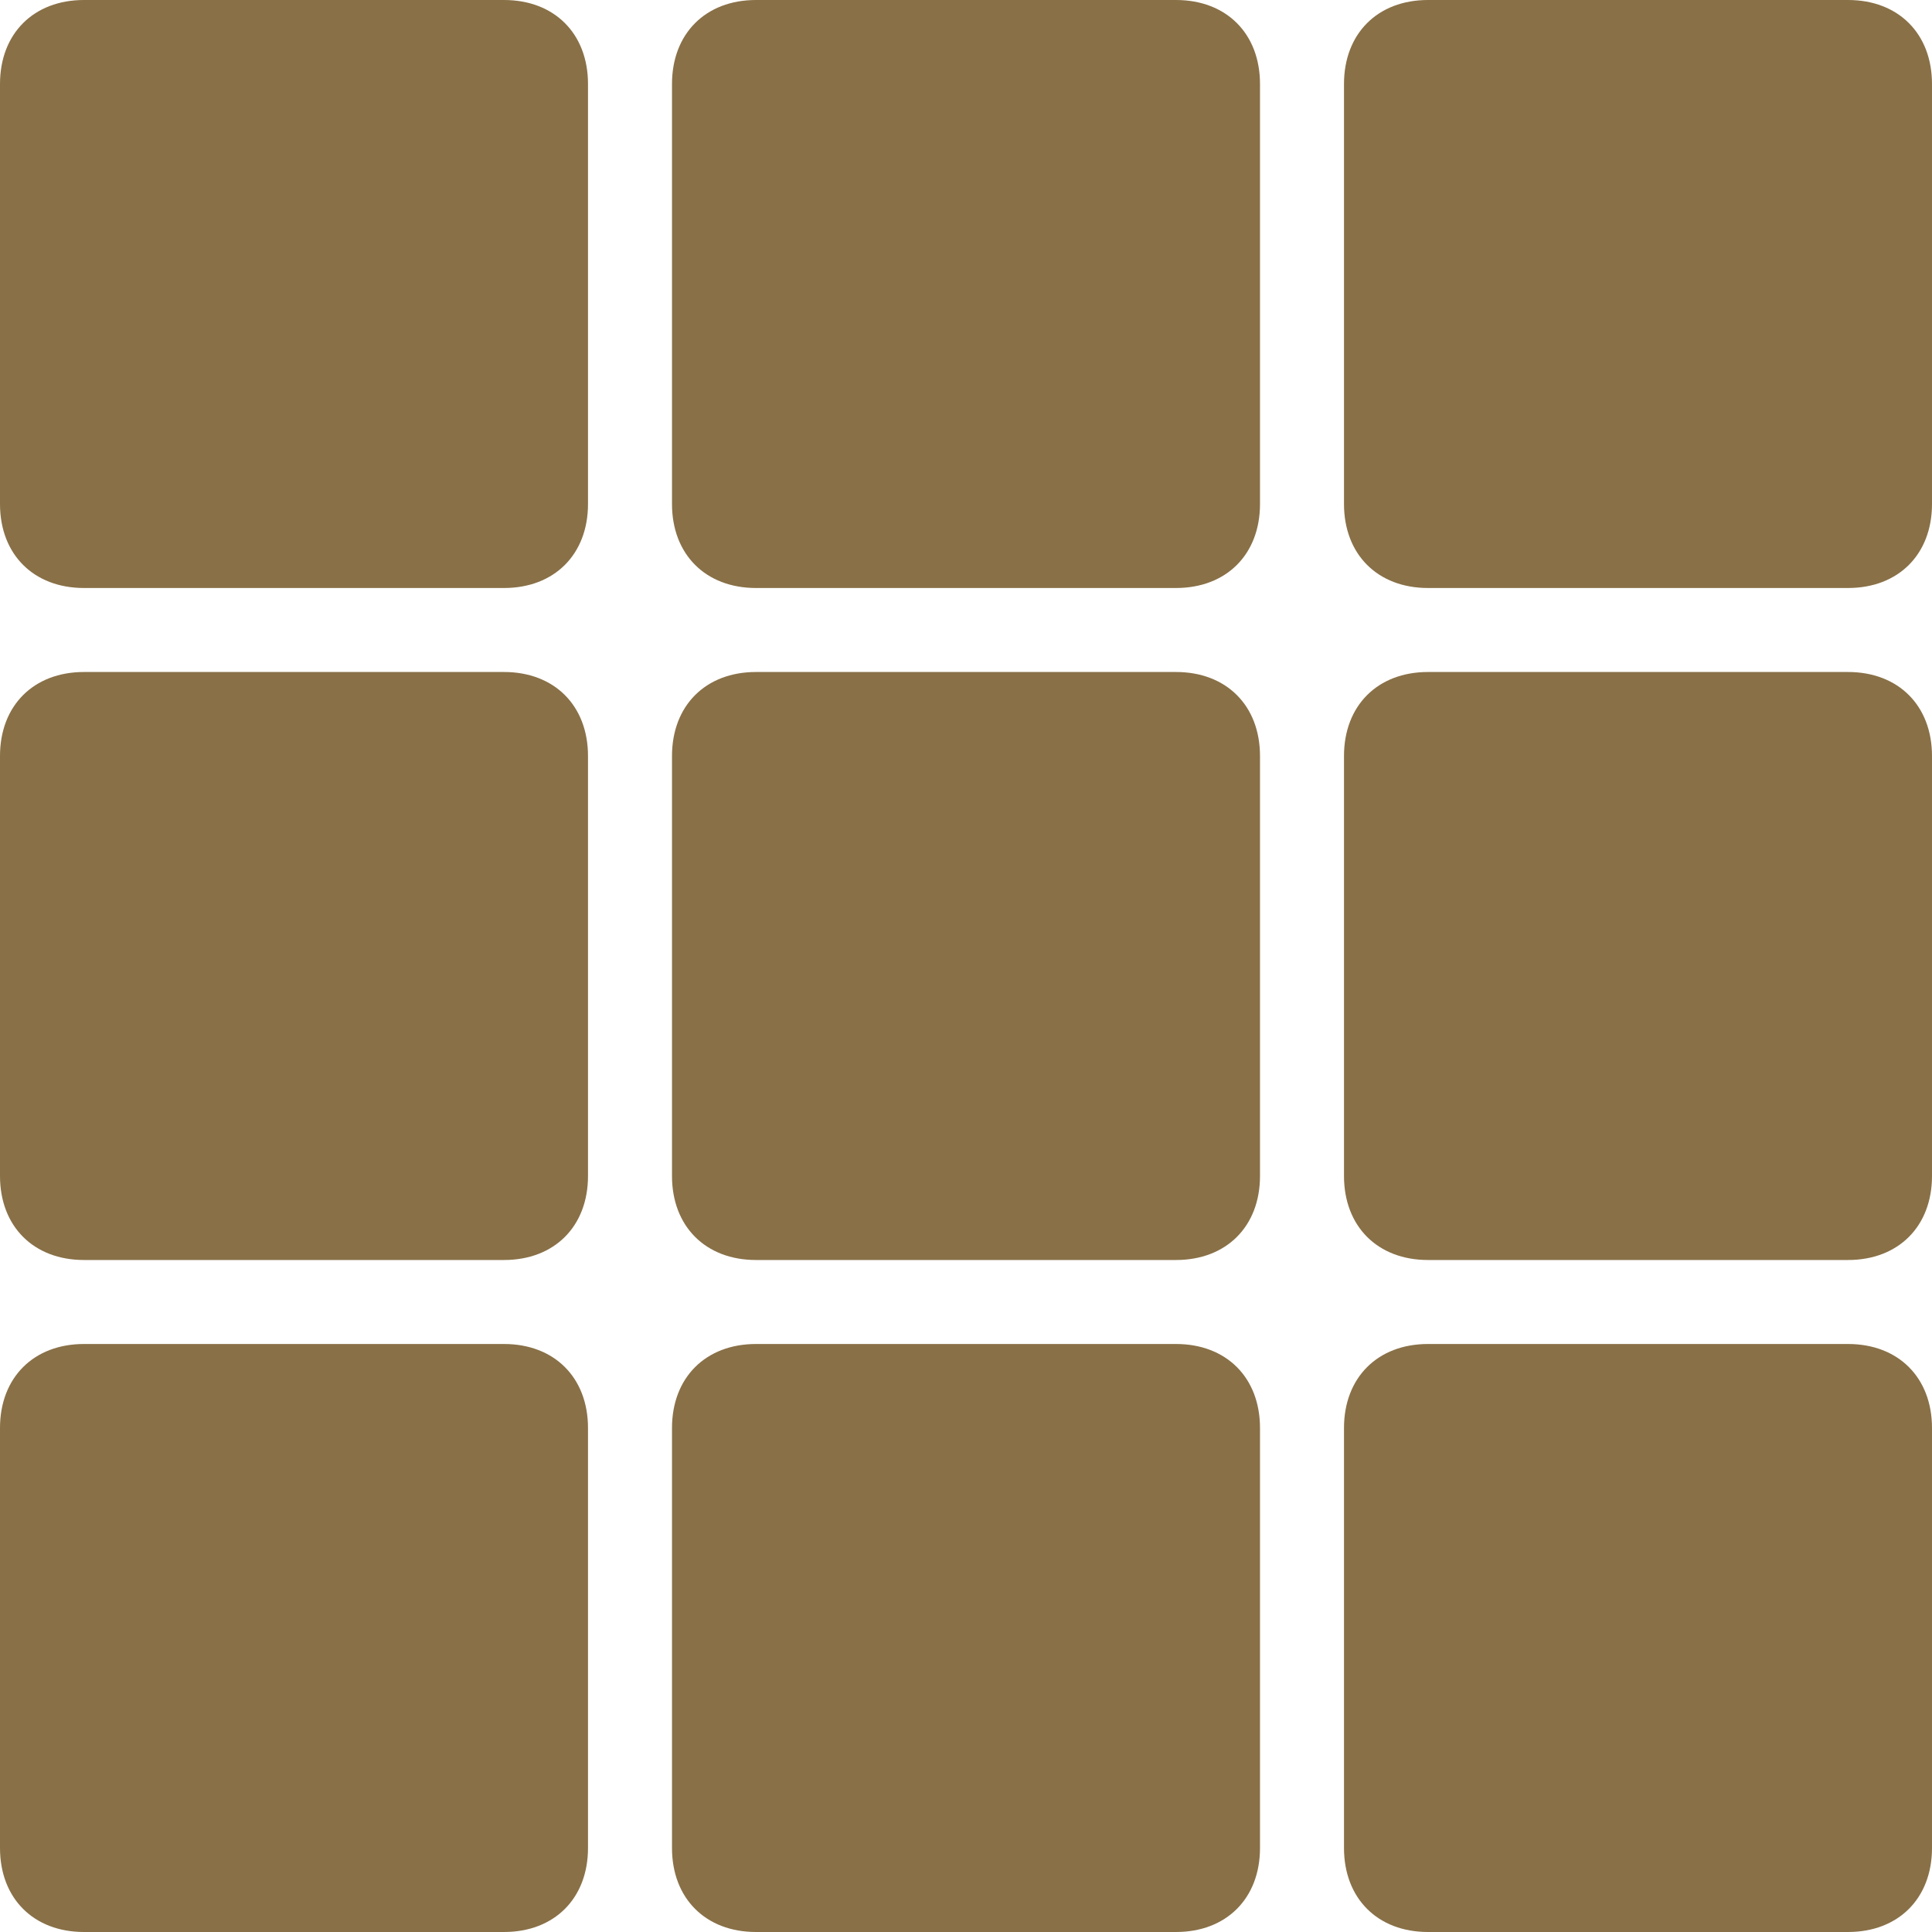 <?xml version="1.0" encoding="utf-8"?>
<!-- Generator: Adobe Illustrator 25.1.0, SVG Export Plug-In . SVG Version: 6.00 Build 0)  -->
<svg version="1.1" id="Calque_1" xmlns="http://www.w3.org/2000/svg" xmlns:xlink="http://www.w3.org/1999/xlink" x="0px" y="0px"
	 viewBox="0 0 23 23" style="enable-background:new 0 0 23 23;" xml:space="preserve">
<style type="text/css">
	.st0{fill:#897047;}
</style>
<g>
	<path id="Rectangle_47" class="st0" d="M1,0h5c0.6,0,1,0.4,1,1v5c0,0.6-0.4,1-1,1H1C0.4,7,0,6.6,0,6V1C0,0.4,0.4,0,1,0z"/>
	<path id="Rectangle_52" class="st0" d="M9,0h5c0.6,0,1,0.4,1,1v5c0,0.6-0.4,1-1,1H9C8.4,7,8,6.6,8,6V1C8,0.4,8.4,0,9,0z"/>
	<path id="Rectangle_55" class="st0" d="M17,0h5c0.6,0,1,0.4,1,1v5c0,0.6-0.4,1-1,1h-5c-0.6,0-1-0.4-1-1V1C16,0.4,16.4,0,17,0z"/>
	<path id="Rectangle_48" class="st0" d="M1,8h5c0.6,0,1,0.4,1,1v5c0,0.6-0.4,1-1,1H1c-0.6,0-1-0.4-1-1V9C0,8.4,0.4,8,1,8z"/>
	<path id="Rectangle_50" class="st0" d="M9,8h5c0.6,0,1,0.4,1,1v5c0,0.6-0.4,1-1,1H9c-0.6,0-1-0.4-1-1V9C8,8.4,8.4,8,9,8z"/>
	<path id="Rectangle_53" class="st0" d="M17,8h5c0.6,0,1,0.4,1,1v5c0,0.6-0.4,1-1,1h-5c-0.6,0-1-0.4-1-1V9C16,8.4,16.4,8,17,8z"/>
	<path id="Rectangle_49" class="st0" d="M1,16h5c0.6,0,1,0.4,1,1v5c0,0.6-0.4,1-1,1H1c-0.6,0-1-0.4-1-1v-5C0,16.4,0.4,16,1,16z"/>
	<path id="Rectangle_51" class="st0" d="M9,16h5c0.6,0,1,0.4,1,1v5c0,0.6-0.4,1-1,1H9c-0.6,0-1-0.4-1-1v-5C8,16.4,8.4,16,9,16z"/>
	<path id="Rectangle_54" class="st0" d="M17,16h5c0.6,0,1,0.4,1,1v5c0,0.6-0.4,1-1,1h-5c-0.6,0-1-0.4-1-1v-5C16,16.4,16.4,16,17,16z
		"/>
</g>
</svg>
